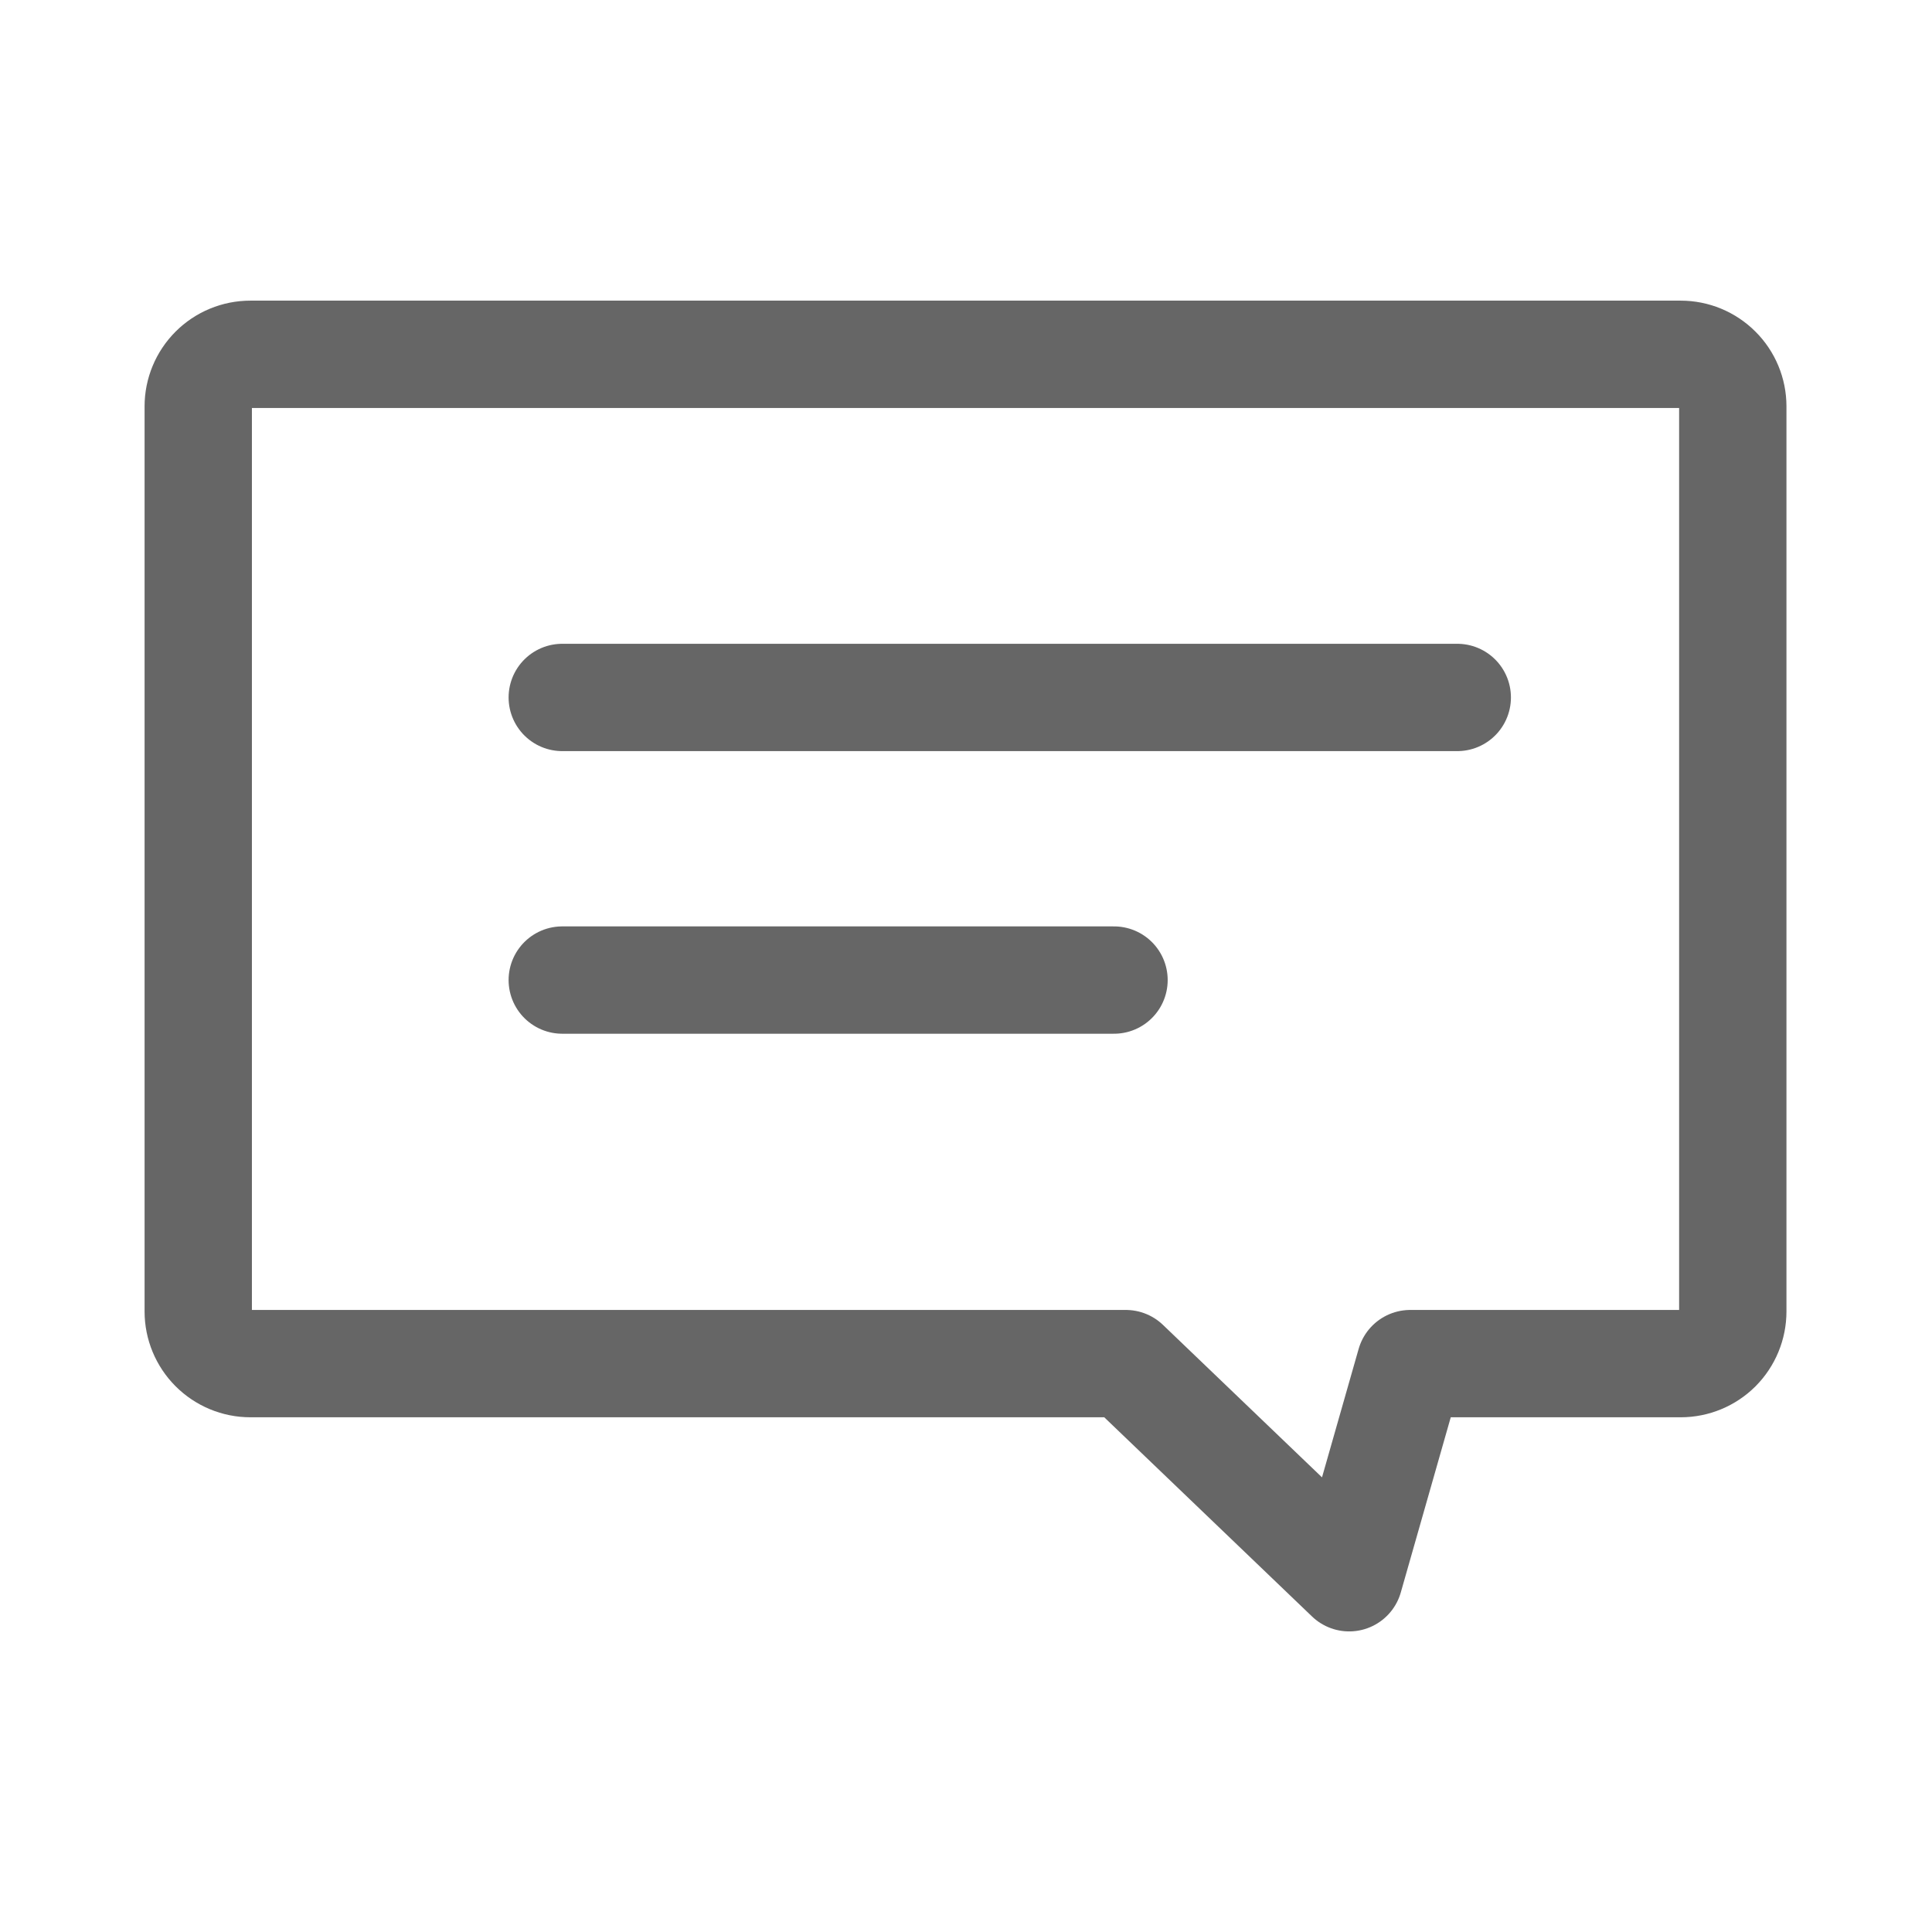 <svg width="36" height="36" viewBox="0 0 36 36" fill="none" xmlns="http://www.w3.org/2000/svg">
<path d="M31.317 25.409H26.278L25.14 29.399L20.978 25.409H4.665C4.408 25.409 4.161 25.306 3.979 25.124C3.797 24.942 3.694 24.695 3.694 24.437V7.572C3.694 7.315 3.797 7.068 3.979 6.886C4.161 6.704 4.408 6.602 4.665 6.602H31.317C31.574 6.602 31.821 6.704 32.003 6.886C32.186 7.068 32.288 7.315 32.288 7.572V24.437C32.288 24.695 32.186 24.942 32.004 25.125C31.822 25.307 31.574 25.409 31.317 25.409V25.409Z" stroke="#666666" stroke-width="2" stroke-linecap="round" stroke-linejoin="round"/>
<path d="M10.477 12.996H27.154" stroke="#666666" stroke-width="2" stroke-linecap="round" stroke-linejoin="round"/>
<path d="M10.477 18.262H20.758" stroke="#666666" stroke-width="2" stroke-linecap="round" stroke-linejoin="round"/>
</svg>
